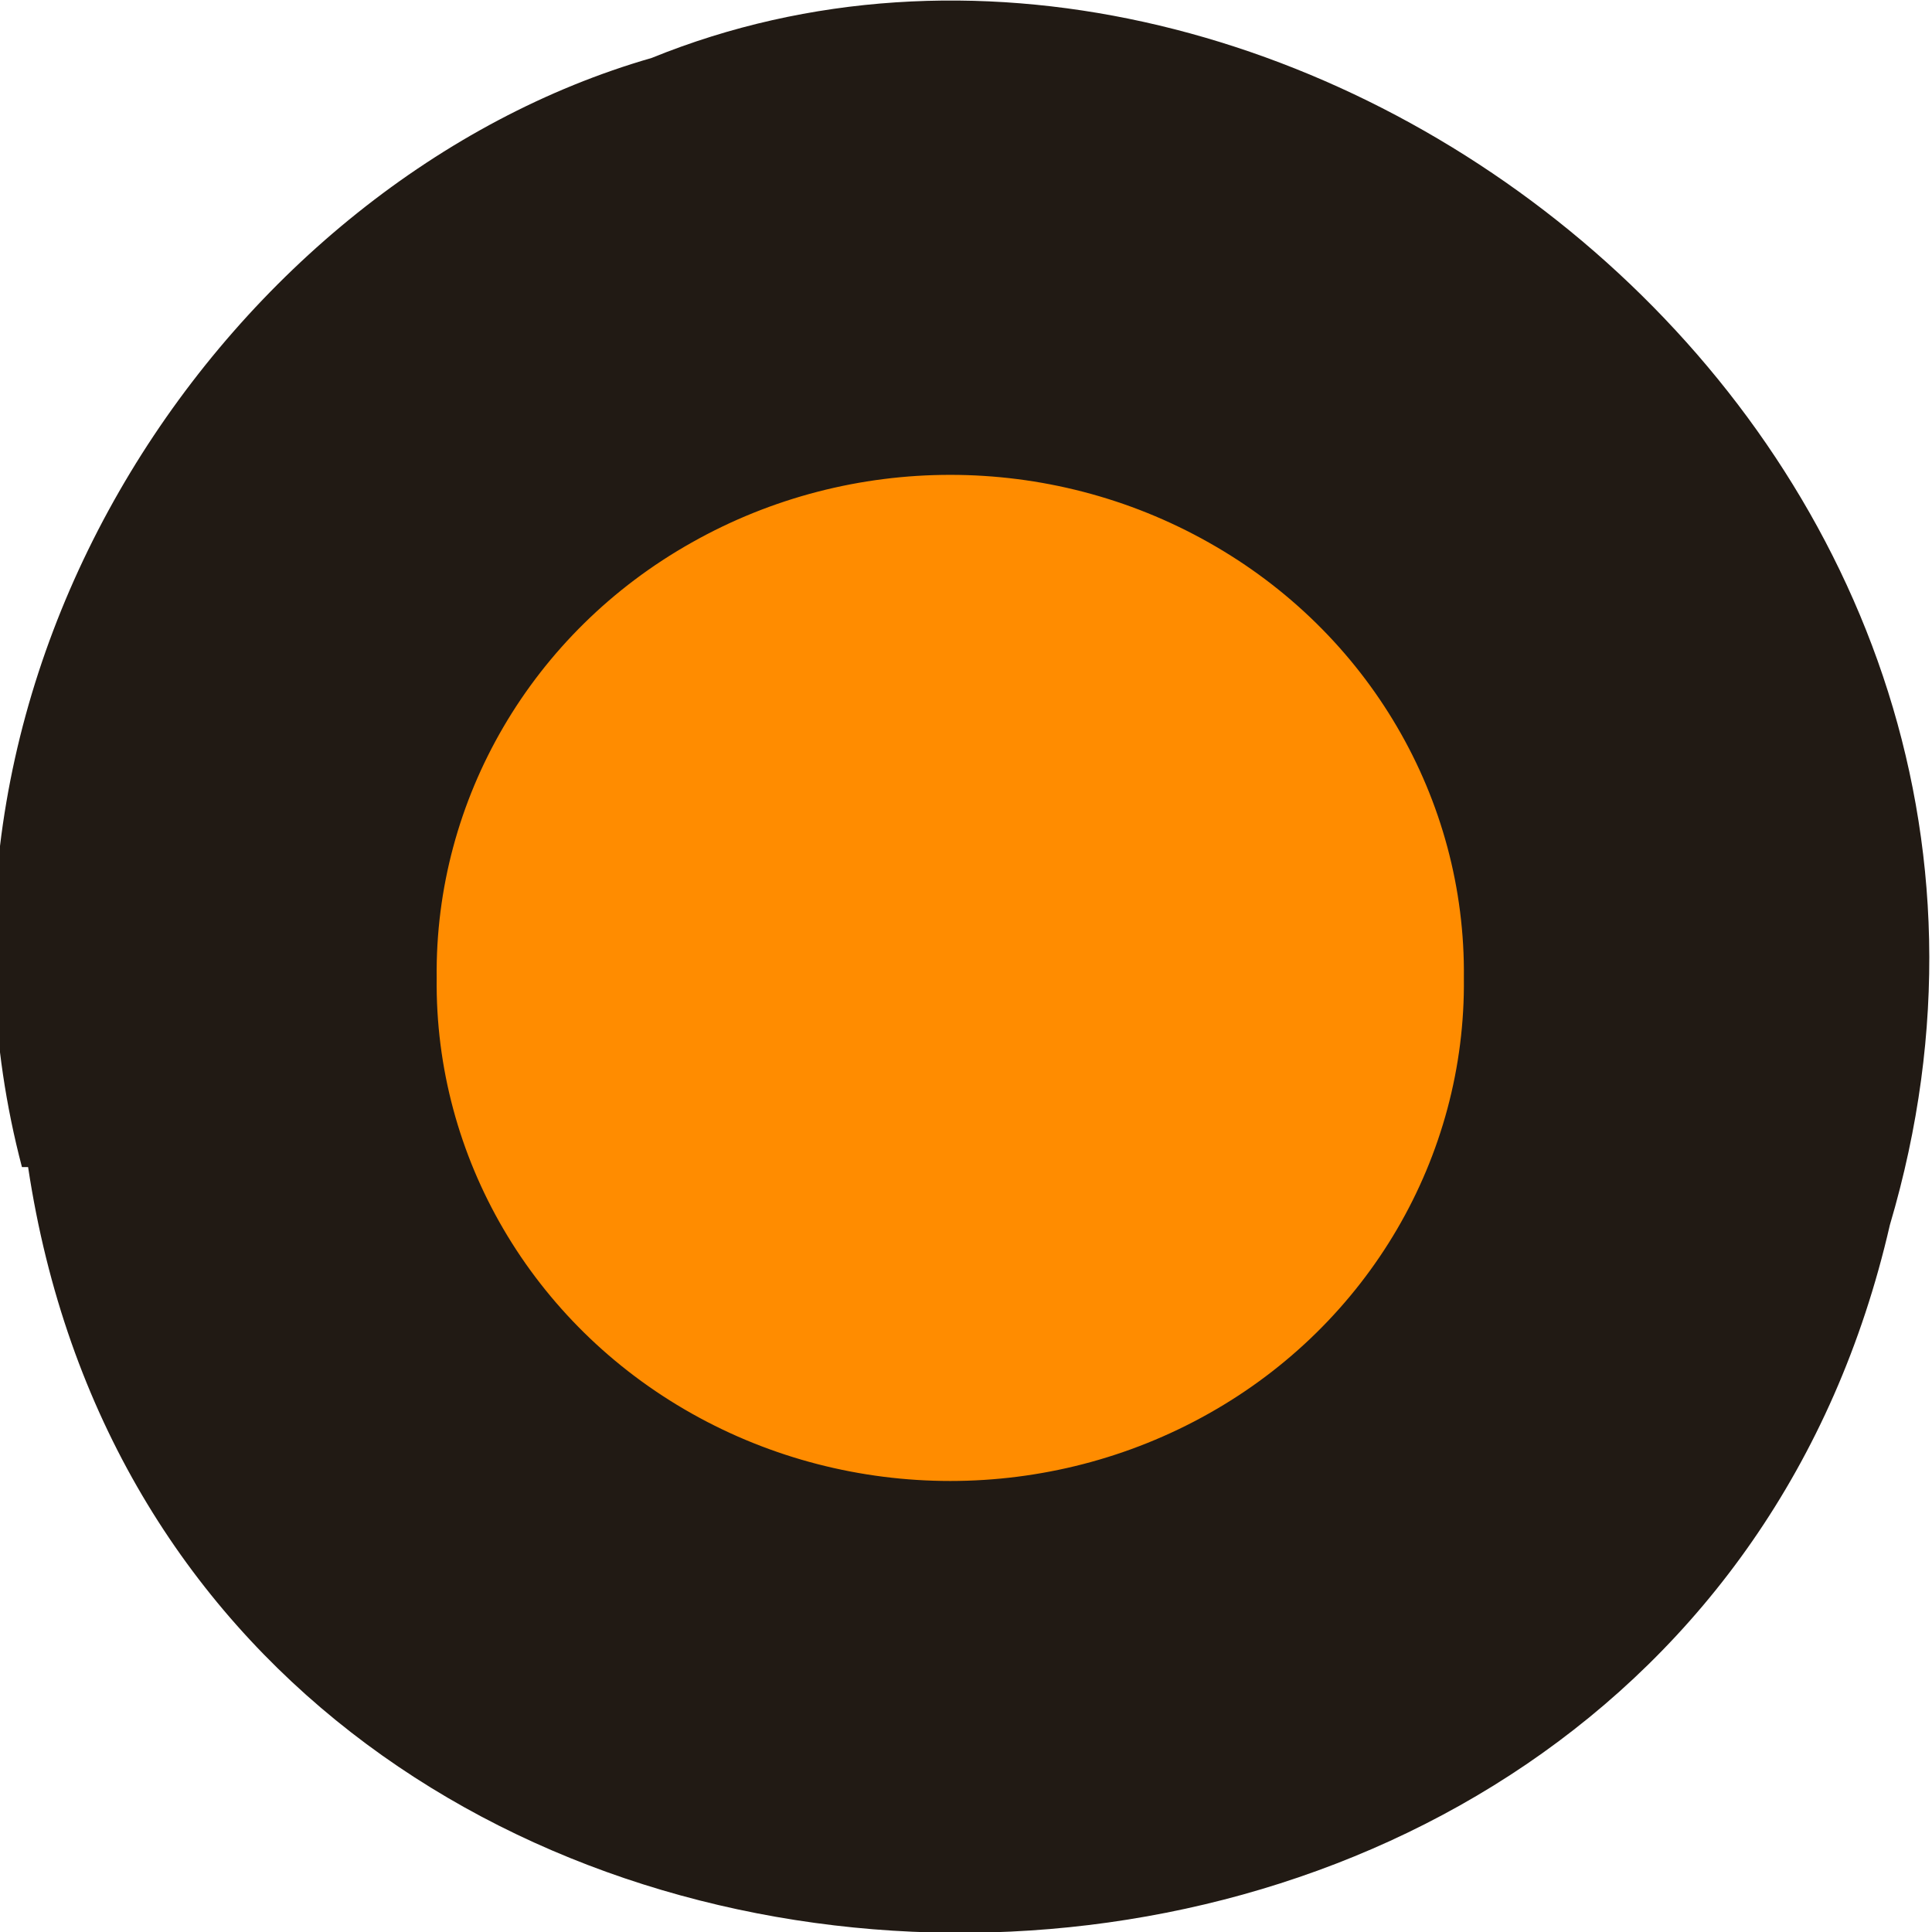 <svg xmlns="http://www.w3.org/2000/svg" viewBox="0 0 22 22"><path d="m 0.32 13.29 c 1.71 11.34 18.67 11.68 21.2 0.66 c 2.64 -8.92 -6.91 -16.21 -14.1 -13.29 c -4.79 1.38 -8.65 7 -7.17 12.63" style="fill:#211a14"/><path d="m 193.3 129.5 c 0.27 23.5 -12.5 45.4 -33.5 57.2 c -21 11.82 -46.95 11.82 -67.95 0 c -21 -11.82 -33.77 -33.68 -33.5 -57.2 c -0.27 -23.5 12.5 -45.4 33.5 -57.2 c 21 -11.86 46.95 -11.86 67.95 0 c 21 11.82 33.77 33.68 33.5 57.2" transform="scale(0.086)" style="fill:#ff8c00;stroke:#ff8c00;stroke-width:1.06"/></svg>